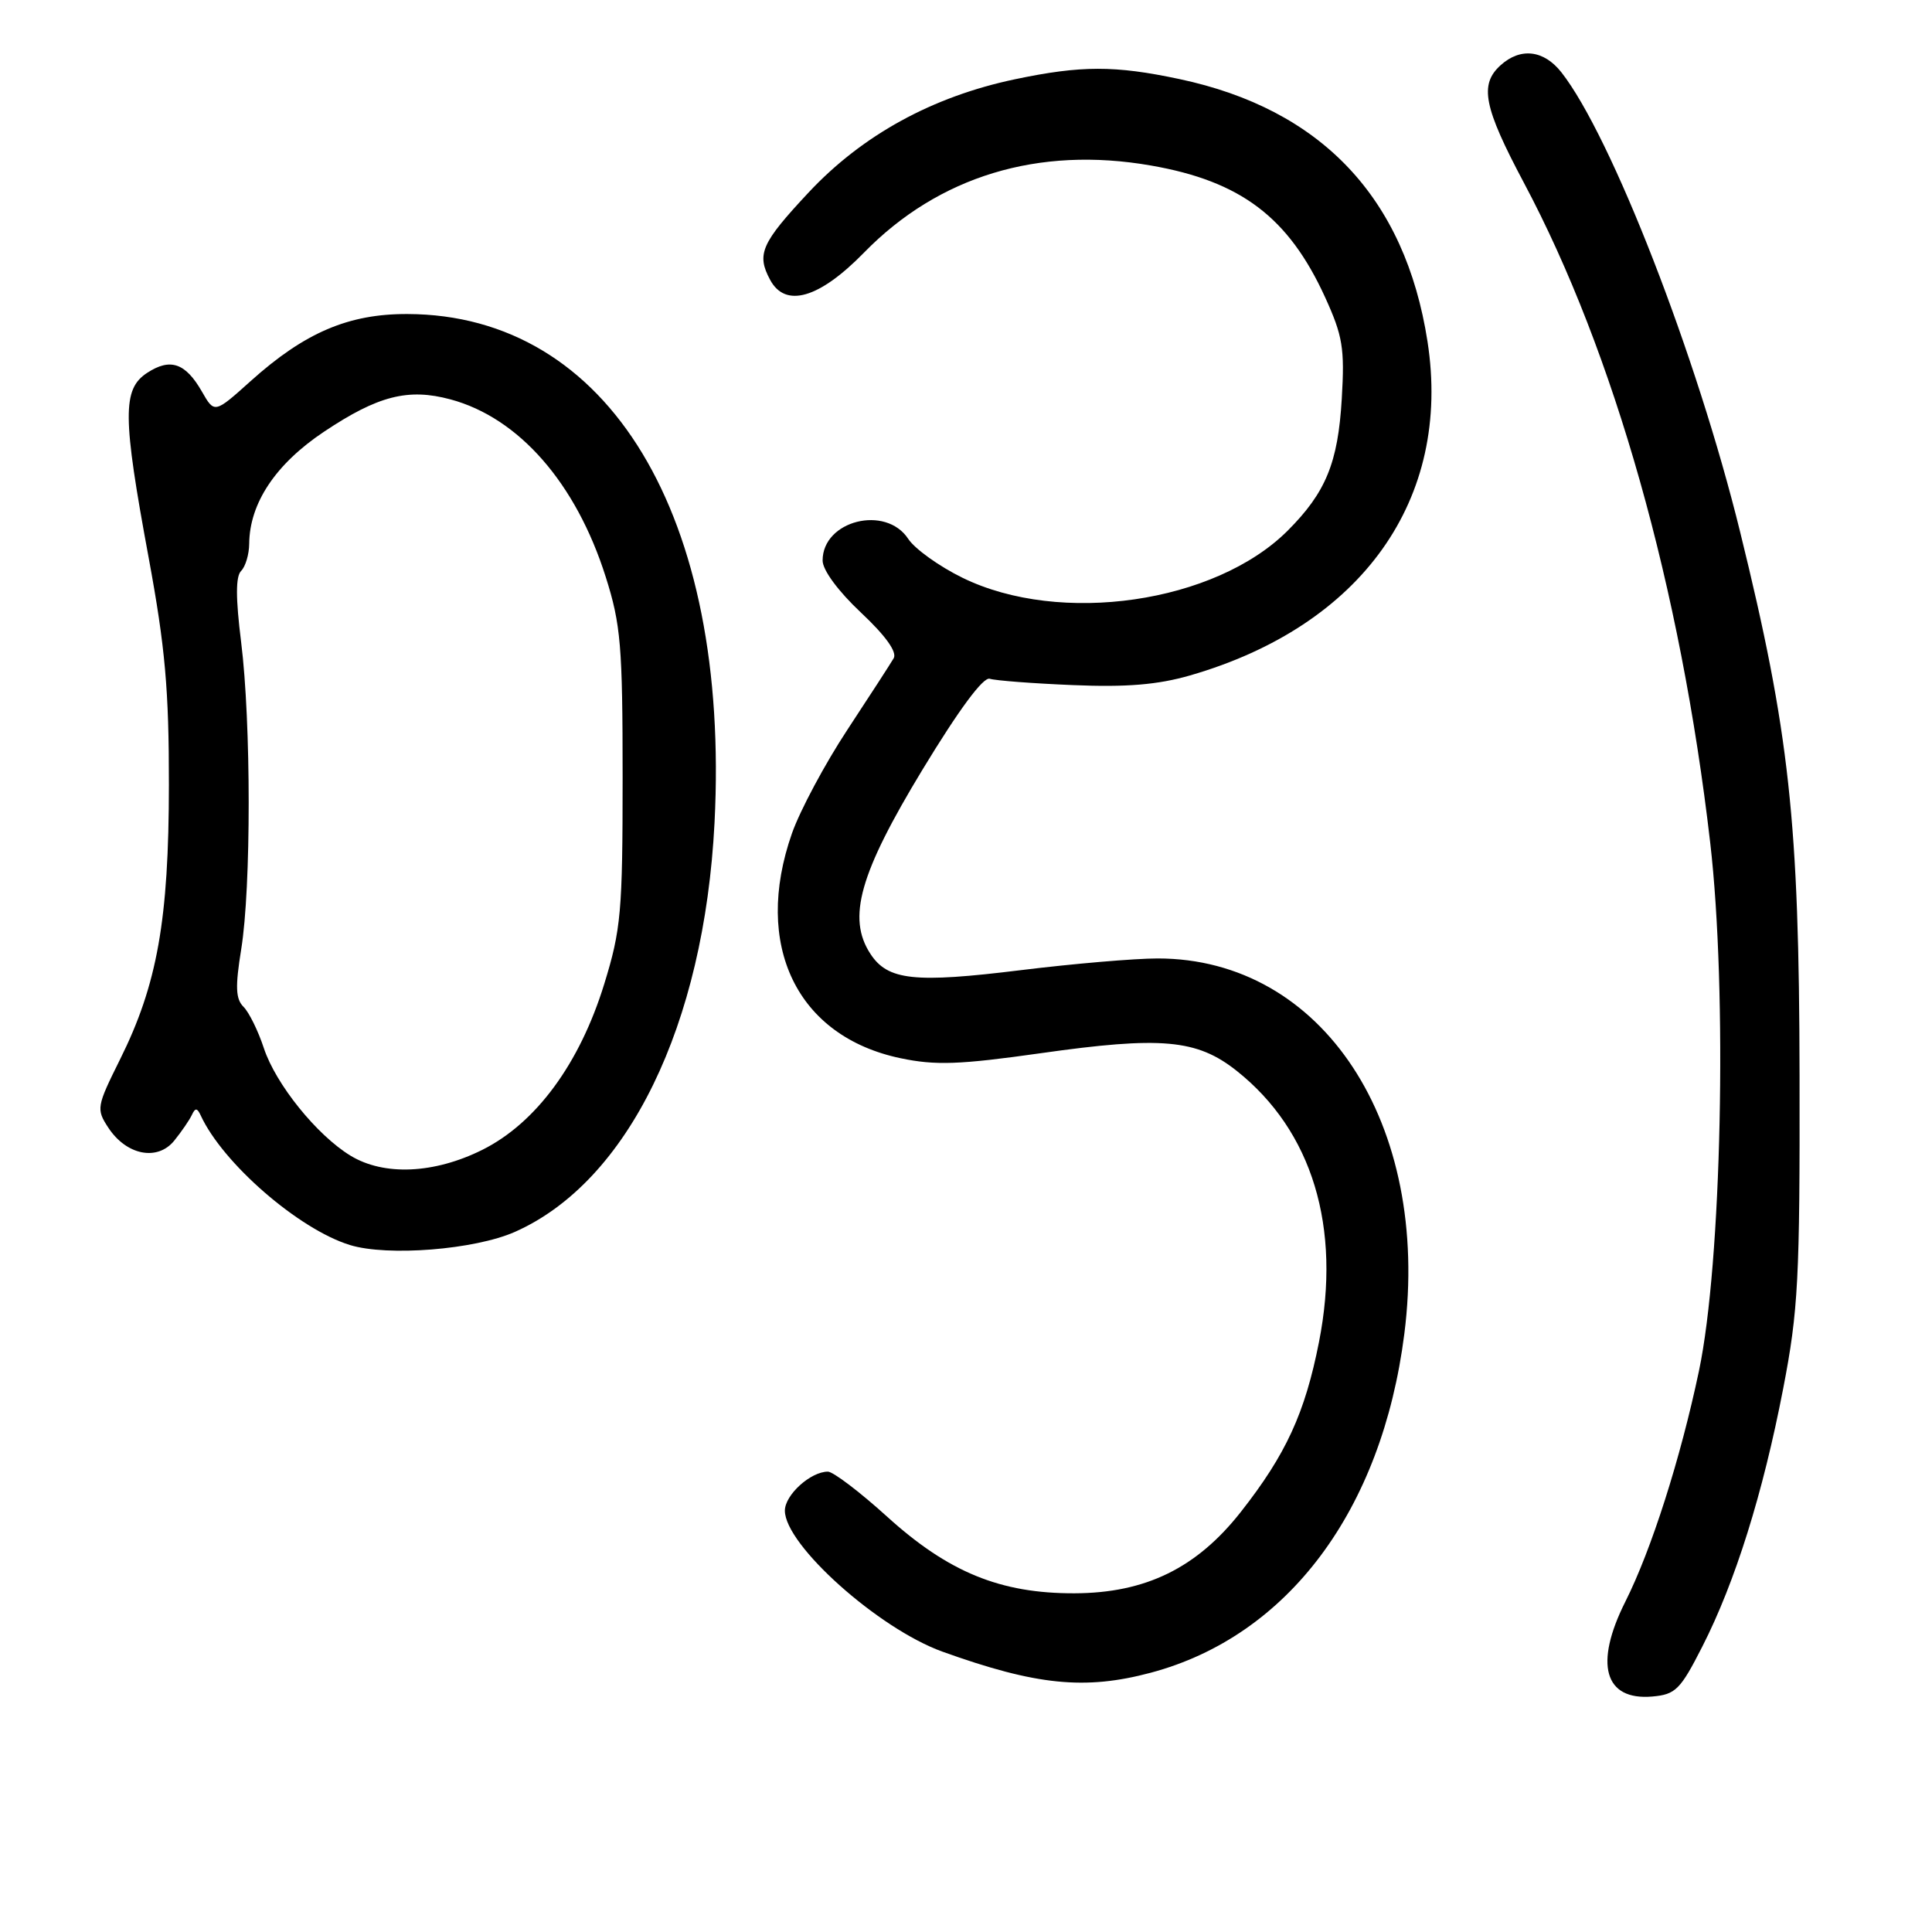 <?xml version="1.0" encoding="UTF-8" standalone="no"?>
<!DOCTYPE svg PUBLIC "-//W3C//DTD SVG 1.1//EN" "http://www.w3.org/Graphics/SVG/1.1/DTD/svg11.dtd" >
<svg xmlns="http://www.w3.org/2000/svg" xmlns:xlink="http://www.w3.org/1999/xlink" version="1.1" viewBox="0 0 256 256">
 <g >
 <path fill="currentColor"
d=" M 225.57 218.17 C 229.92 209.64 233.60 197.88 236.28 184.00 C 238.28 173.66 238.50 169.48 238.45 142.50 C 238.40 108.83 237.11 97.03 230.58 70.50 C 224.83 47.09 213.51 18.01 206.89 9.58 C 204.56 6.62 201.47 6.26 198.83 8.65 C 196.00 11.21 196.59 14.19 201.93 24.23 C 213.90 46.72 222.71 77.95 226.61 111.65 C 228.90 131.38 228.13 167.38 225.12 181.66 C 222.67 193.29 218.82 205.36 215.37 212.22 C 211.21 220.49 212.58 225.34 218.92 224.80 C 222.02 224.53 222.65 223.91 225.57 218.17 Z  M 152.50 221.64 C 170.65 216.79 183.11 200.14 186.08 176.75 C 189.62 148.88 175.25 127.00 153.40 127.00 C 150.34 127.00 142.18 127.70 135.27 128.55 C 121.17 130.29 117.64 129.91 115.34 126.40 C 112.22 121.64 113.89 115.75 122.23 101.99 C 127.08 94.00 130.29 89.66 131.15 89.94 C 131.89 90.18 136.86 90.56 142.18 90.78 C 149.26 91.08 153.42 90.73 157.68 89.50 C 180.47 82.92 192.40 66.14 189.15 45.24 C 186.19 26.19 175.09 14.46 156.25 10.47 C 147.72 8.66 143.26 8.66 134.50 10.50 C 123.55 12.80 114.25 17.90 107.12 25.53 C 100.87 32.22 100.22 33.68 102.04 37.07 C 104.06 40.85 108.54 39.56 114.48 33.48 C 124.37 23.35 137.59 19.33 152.49 21.93 C 164.41 24.00 170.73 28.78 175.57 39.36 C 177.92 44.51 178.19 46.13 177.79 52.86 C 177.29 61.33 175.68 65.25 170.63 70.31 C 161.01 79.92 140.49 82.90 127.54 76.56 C 124.45 75.05 121.22 72.73 120.35 71.41 C 117.37 66.86 109.00 68.97 109.00 74.27 C 109.00 75.54 111.06 78.33 114.08 81.17 C 117.34 84.23 118.89 86.39 118.42 87.22 C 118.01 87.92 115.25 92.19 112.28 96.70 C 109.31 101.21 106.01 107.38 104.94 110.42 C 99.74 125.24 105.58 137.34 119.33 140.22 C 123.95 141.19 127.12 141.08 137.87 139.56 C 153.87 137.29 158.58 137.71 163.84 141.87 C 173.89 149.83 177.77 162.61 174.77 177.84 C 172.92 187.23 170.40 192.72 164.43 200.32 C 158.58 207.77 151.81 211.09 142.37 211.12 C 132.56 211.15 125.66 208.33 117.52 200.94 C 113.91 197.67 110.39 195.00 109.70 195.00 C 107.40 195.00 104.00 198.09 104.00 200.17 C 104.00 204.71 116.39 215.79 124.87 218.85 C 137.31 223.32 143.78 223.97 152.50 221.64 Z  M 68.23 163.23 C 83.22 156.58 93.31 135.88 94.68 109.00 C 96.75 68.31 80.67 41.69 53.99 41.61 C 46.18 41.58 40.37 44.07 33.23 50.48 C 28.42 54.80 28.42 54.80 26.75 51.88 C 24.57 48.08 22.56 47.40 19.49 49.41 C 16.20 51.57 16.23 55.18 19.70 73.91 C 21.89 85.77 22.39 91.40 22.38 104.00 C 22.37 121.88 20.84 130.48 15.90 140.39 C 12.80 146.63 12.74 146.96 14.35 149.42 C 16.75 153.08 20.86 153.89 23.09 151.14 C 24.05 149.95 25.10 148.42 25.42 147.74 C 25.87 146.77 26.13 146.79 26.60 147.81 C 29.52 154.14 39.58 162.88 46.36 164.97 C 51.36 166.51 62.90 165.59 68.23 163.23 Z  M 46.44 153.13 C 41.98 150.41 36.53 143.65 34.96 138.88 C 34.21 136.60 33.00 134.14 32.27 133.41 C 31.22 132.37 31.16 130.75 31.96 125.79 C 33.29 117.61 33.28 95.72 31.95 85.07 C 31.22 79.23 31.22 76.38 31.95 75.65 C 32.53 75.07 33.01 73.45 33.02 72.05 C 33.07 66.66 36.53 61.48 42.94 57.20 C 50.09 52.43 54.08 51.41 59.69 52.92 C 68.76 55.36 76.33 64.02 80.26 76.44 C 82.26 82.74 82.50 85.59 82.50 103.00 C 82.50 120.85 82.29 123.17 80.06 130.40 C 76.80 140.96 71.02 148.81 63.91 152.36 C 57.52 155.54 50.88 155.83 46.44 153.13 Z "/>
</g>
</svg>